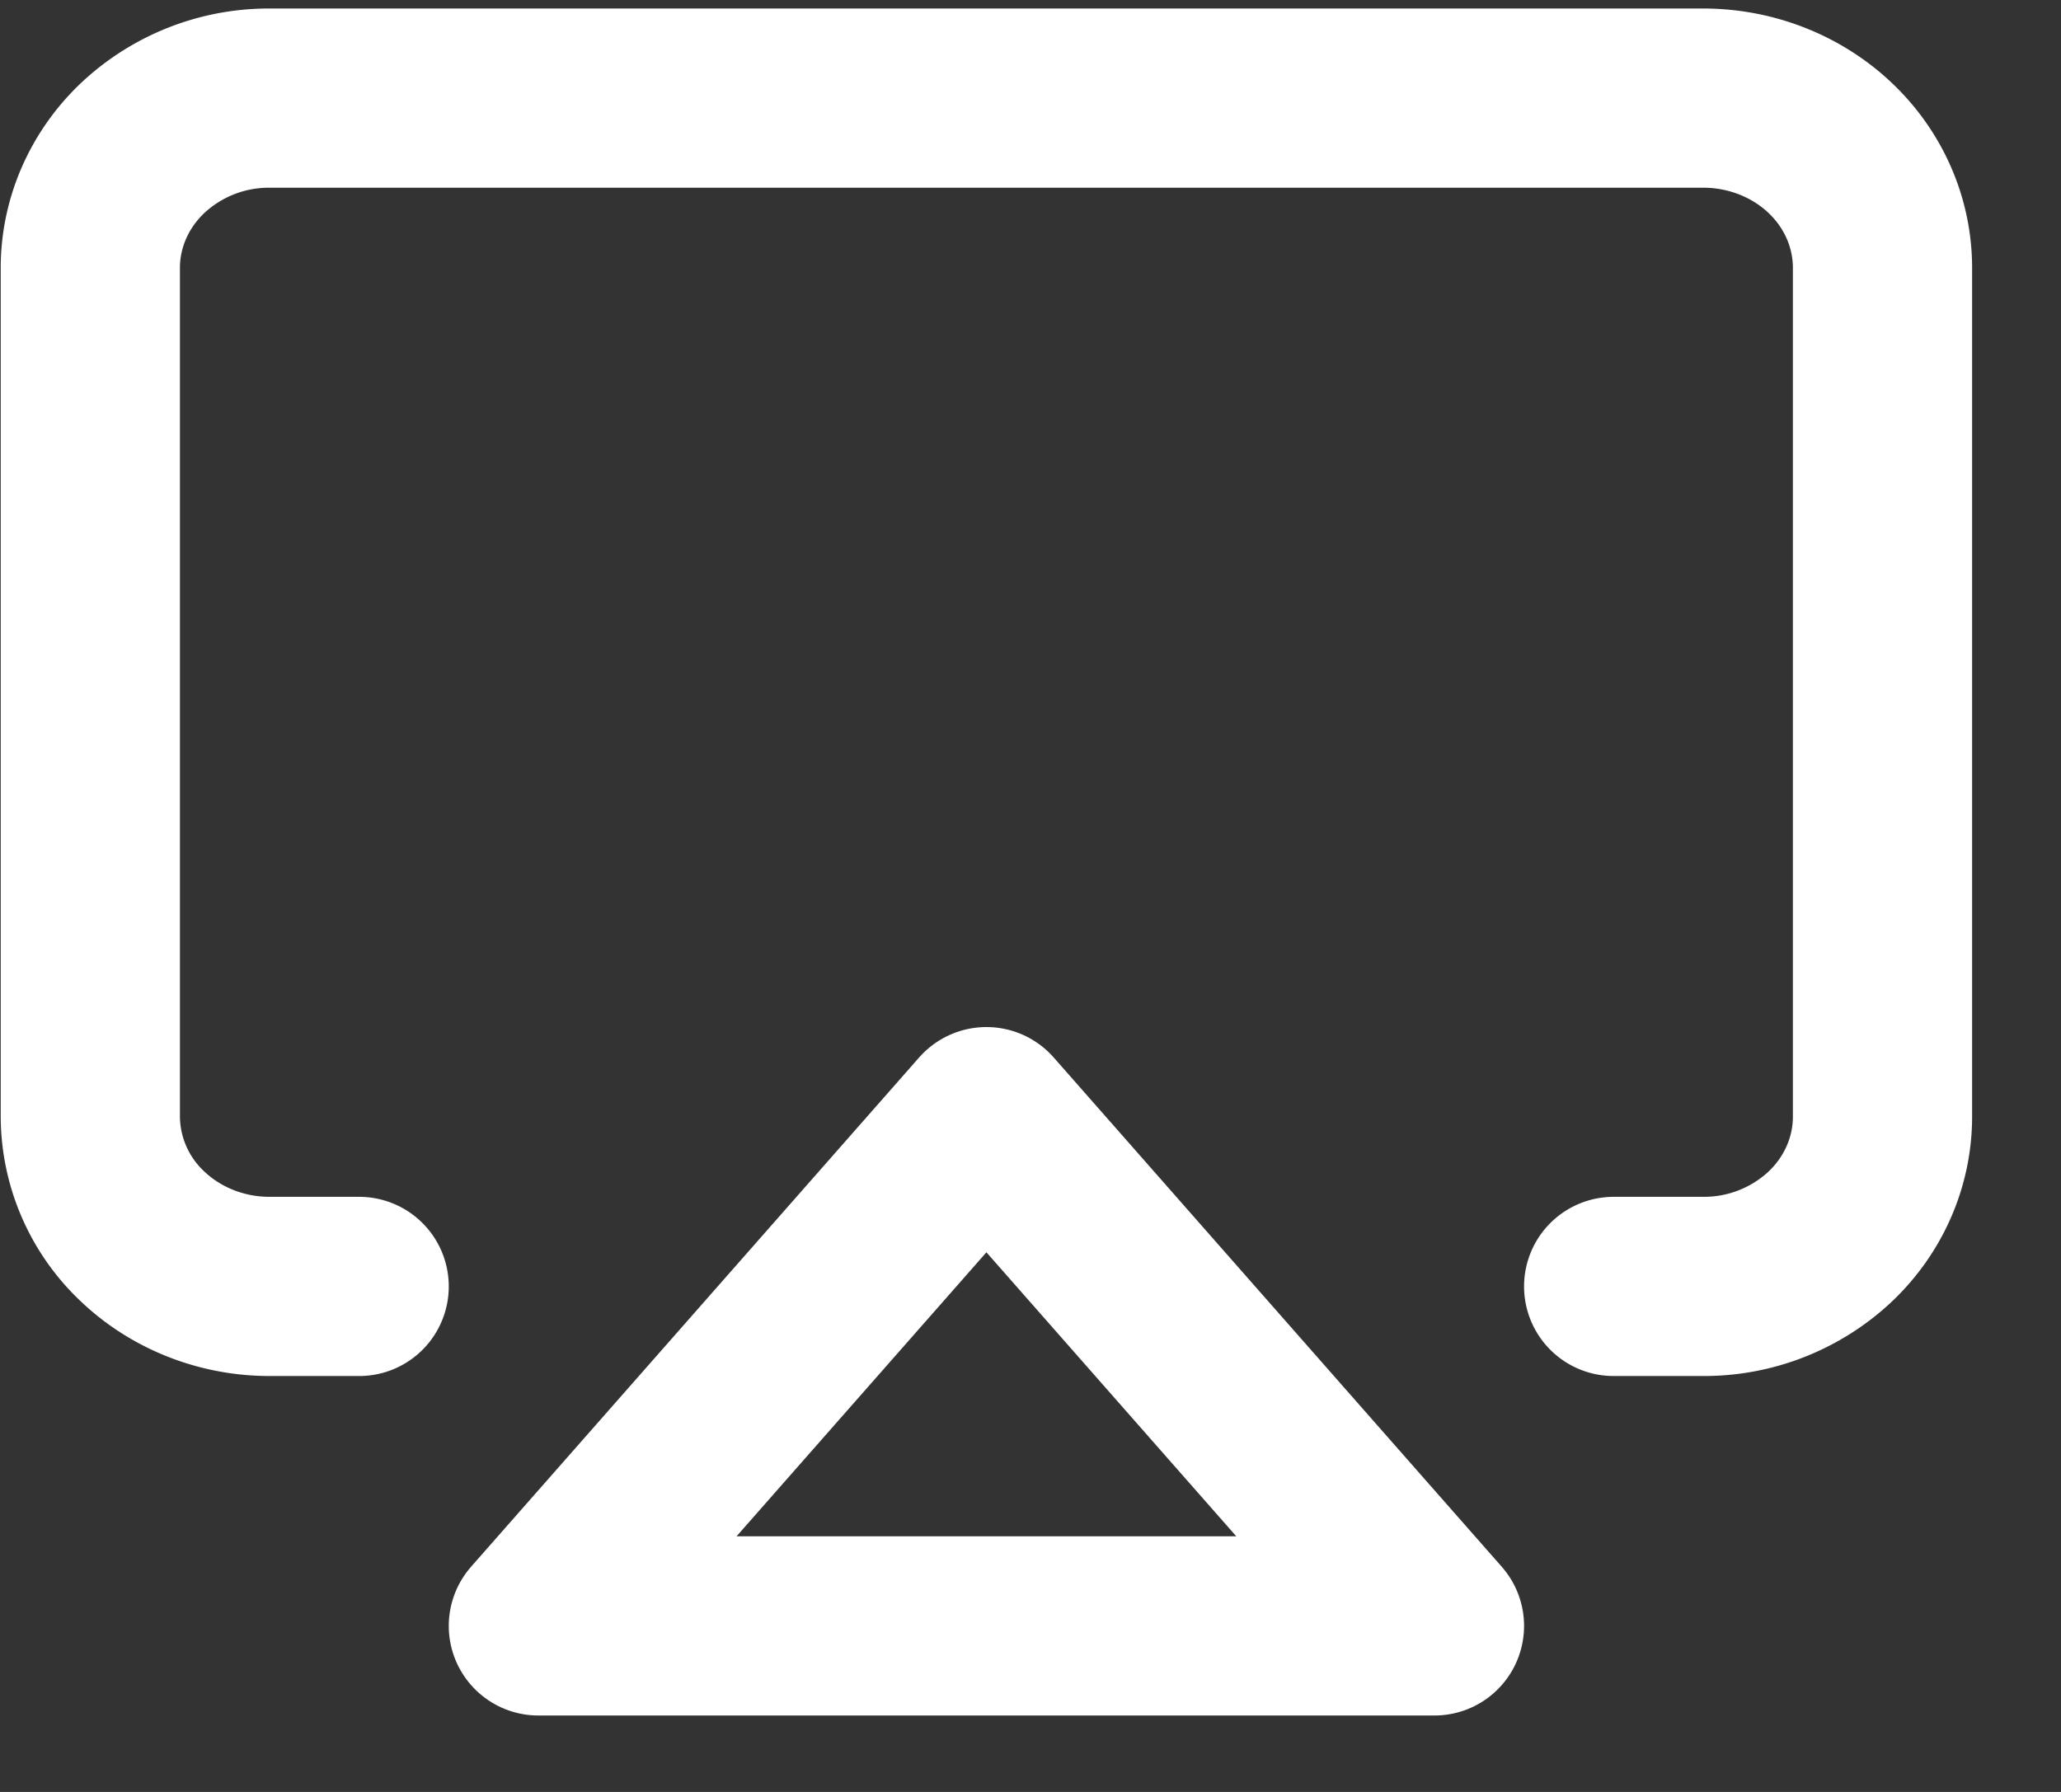 <svg xmlns="http://www.w3.org/2000/svg" width="23" height="20" viewBox="0 0 23 20">
    <rect x="0" y="0" width="23" height="20" fill="#333333" stroke="none"/>
    <g fill="none" fill-rule="evenodd" stroke="#FFF" stroke-linecap="round" stroke-linejoin="round" stroke-width="2">
        <path d="M4.008 14.358h-1c-.53 0-1.039-.2-1.414-.555a1.846 1.846 0 0 1-.586-1.34V2.99c0-.503.211-.985.586-1.34a2.058 2.058 0 0 1 1.414-.555h16c.53 0 1.04.2 1.415.555.375.355.585.837.585 1.34v9.473c0 .503-.21.985-.585 1.34a2.058 2.058 0 0 1-1.415.555h-1"/>
        <path d="M11.008 12.463l5 5.684h-10z"/>
    </g>
</svg>
